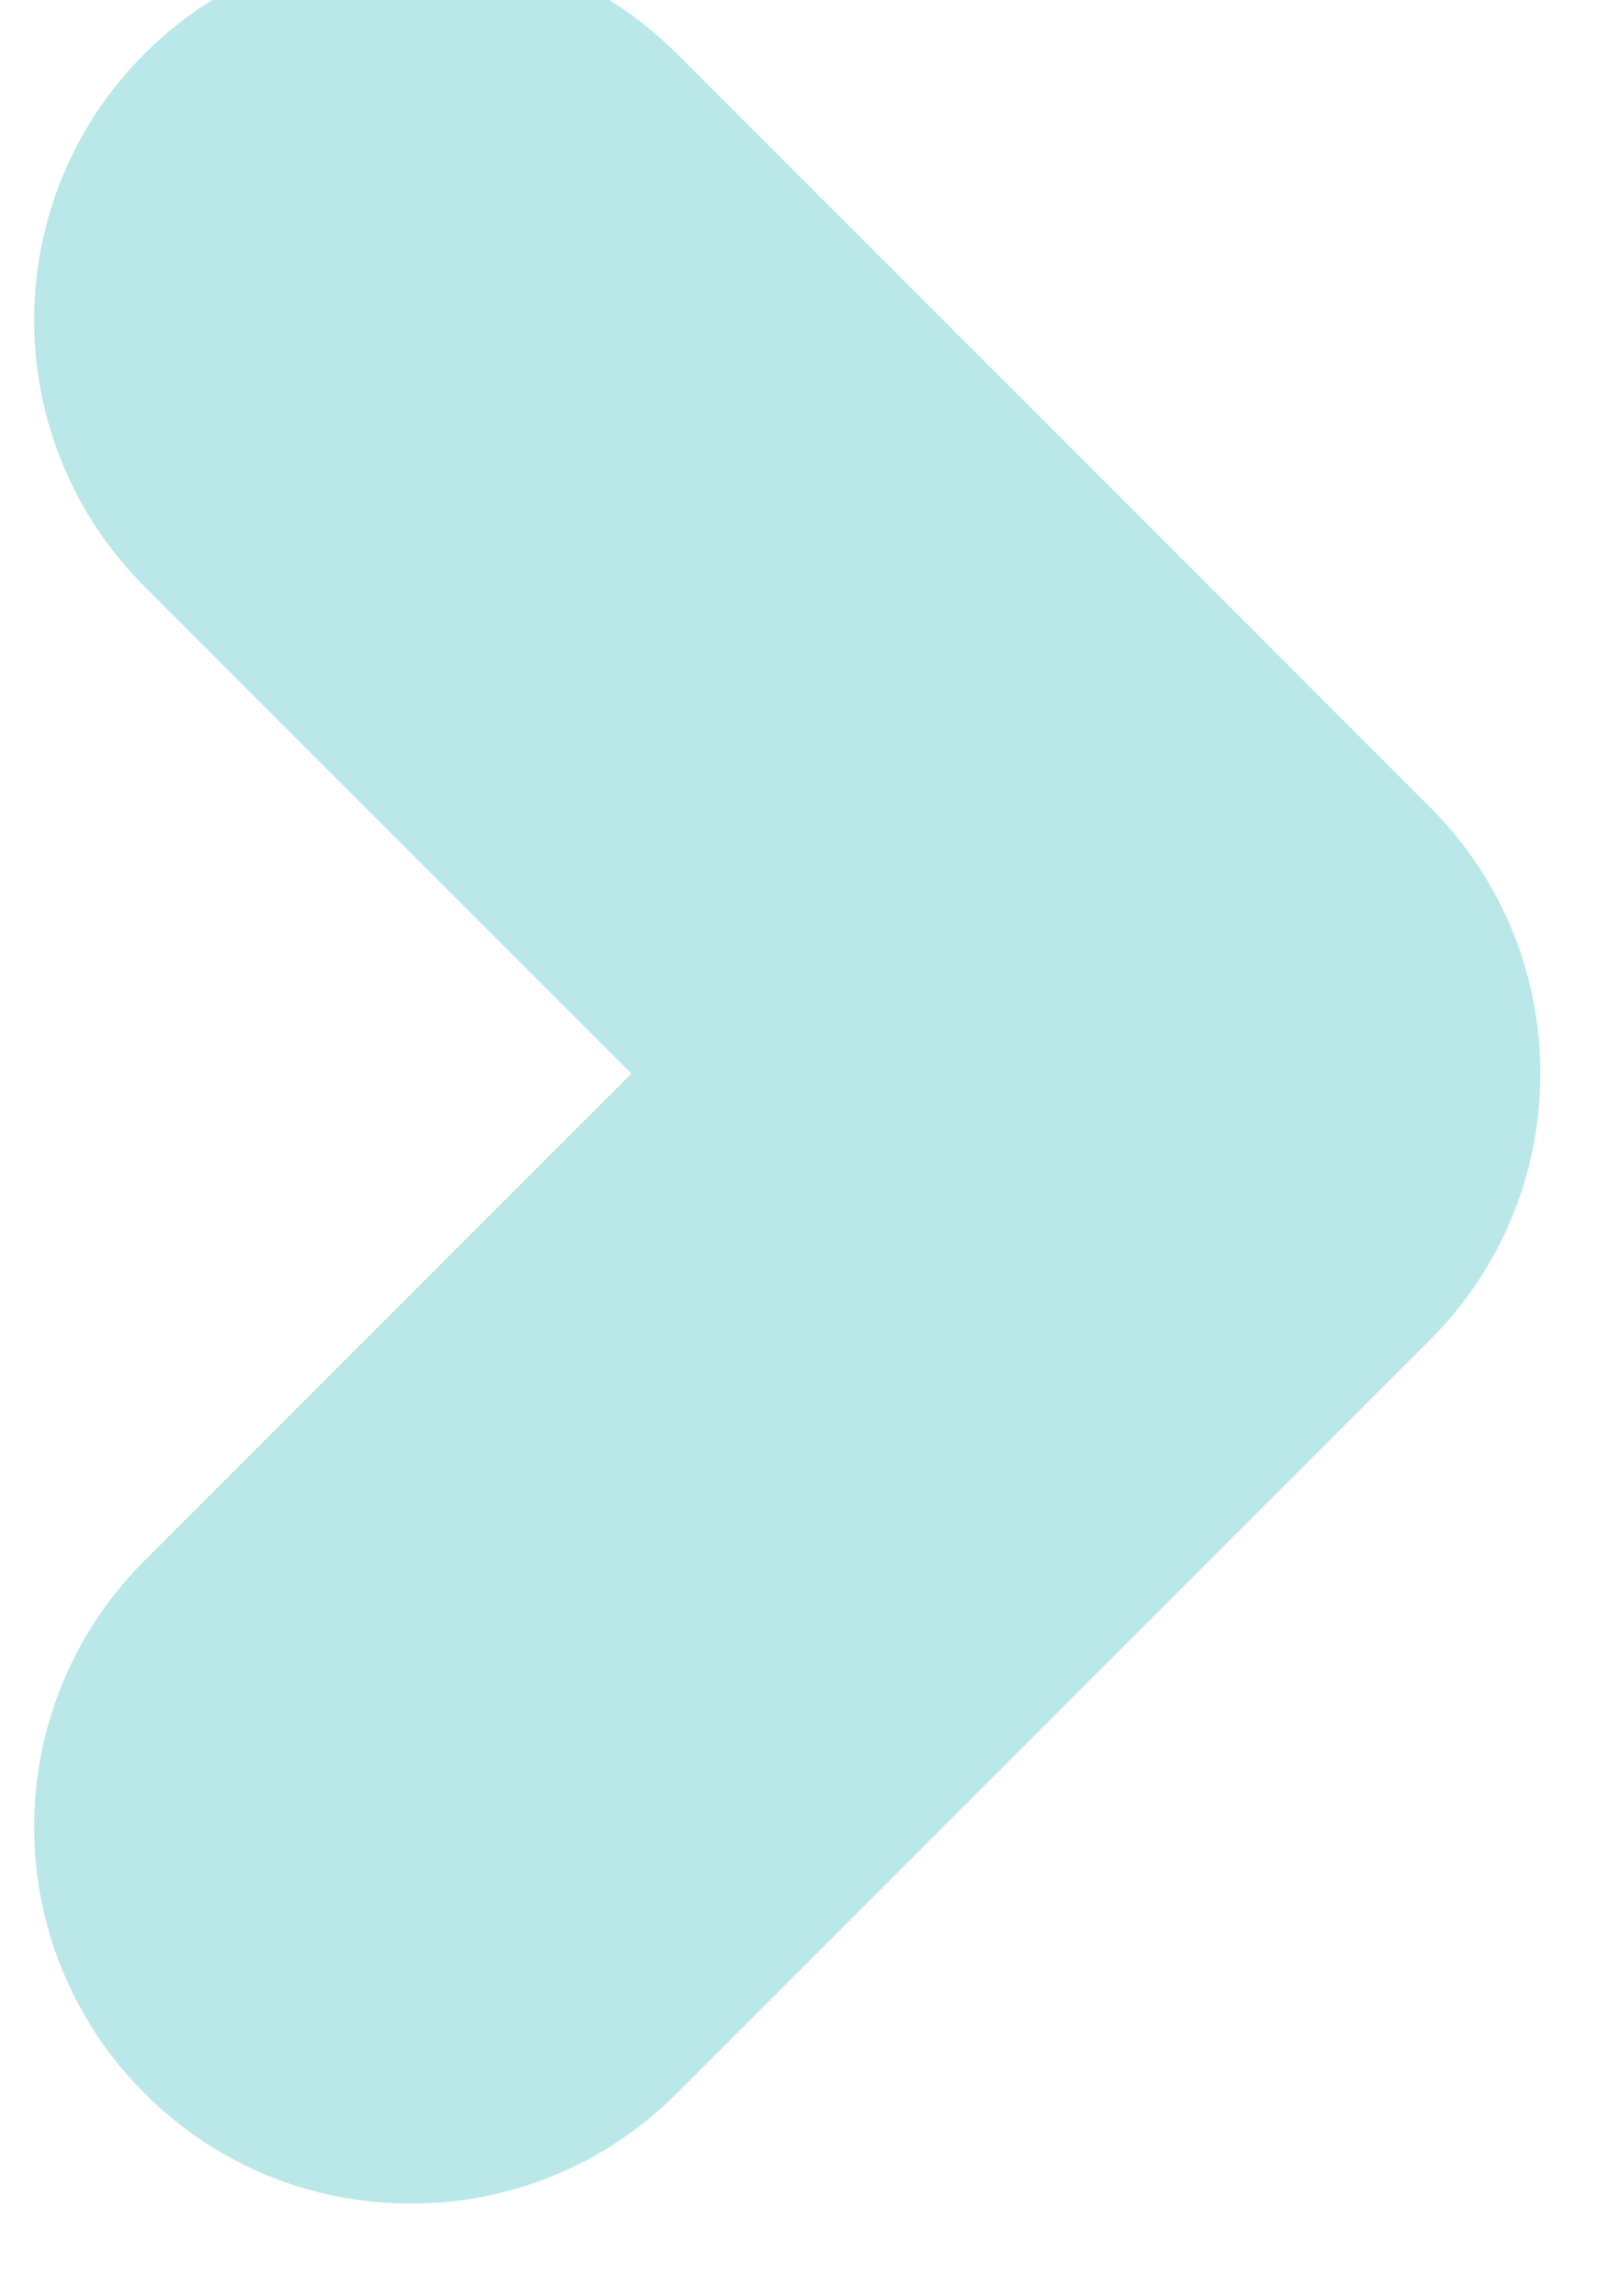 <svg width="24" height="34" viewBox="0 0 24 34" fill="none" xmlns="http://www.w3.org/2000/svg" xmlns:xlink="http://www.w3.org/1999/xlink">
<path d="M6.085,32.635C4.646,32.635 3.23,32.09 2.14,31C-0.039,28.821 -0.039,25.291 2.14,23.112L9.353,15.899L2.14,8.686C-0.039,6.506 -0.039,2.976 2.14,0.797C4.319,-1.382 7.85,-1.382 10.029,0.797L21.186,11.954C23.365,14.134 23.365,17.664 21.186,19.843L10.029,31C8.939,32.09 7.523,32.635 6.085,32.635Z" fill="#BAE8E8"/>
</svg>
